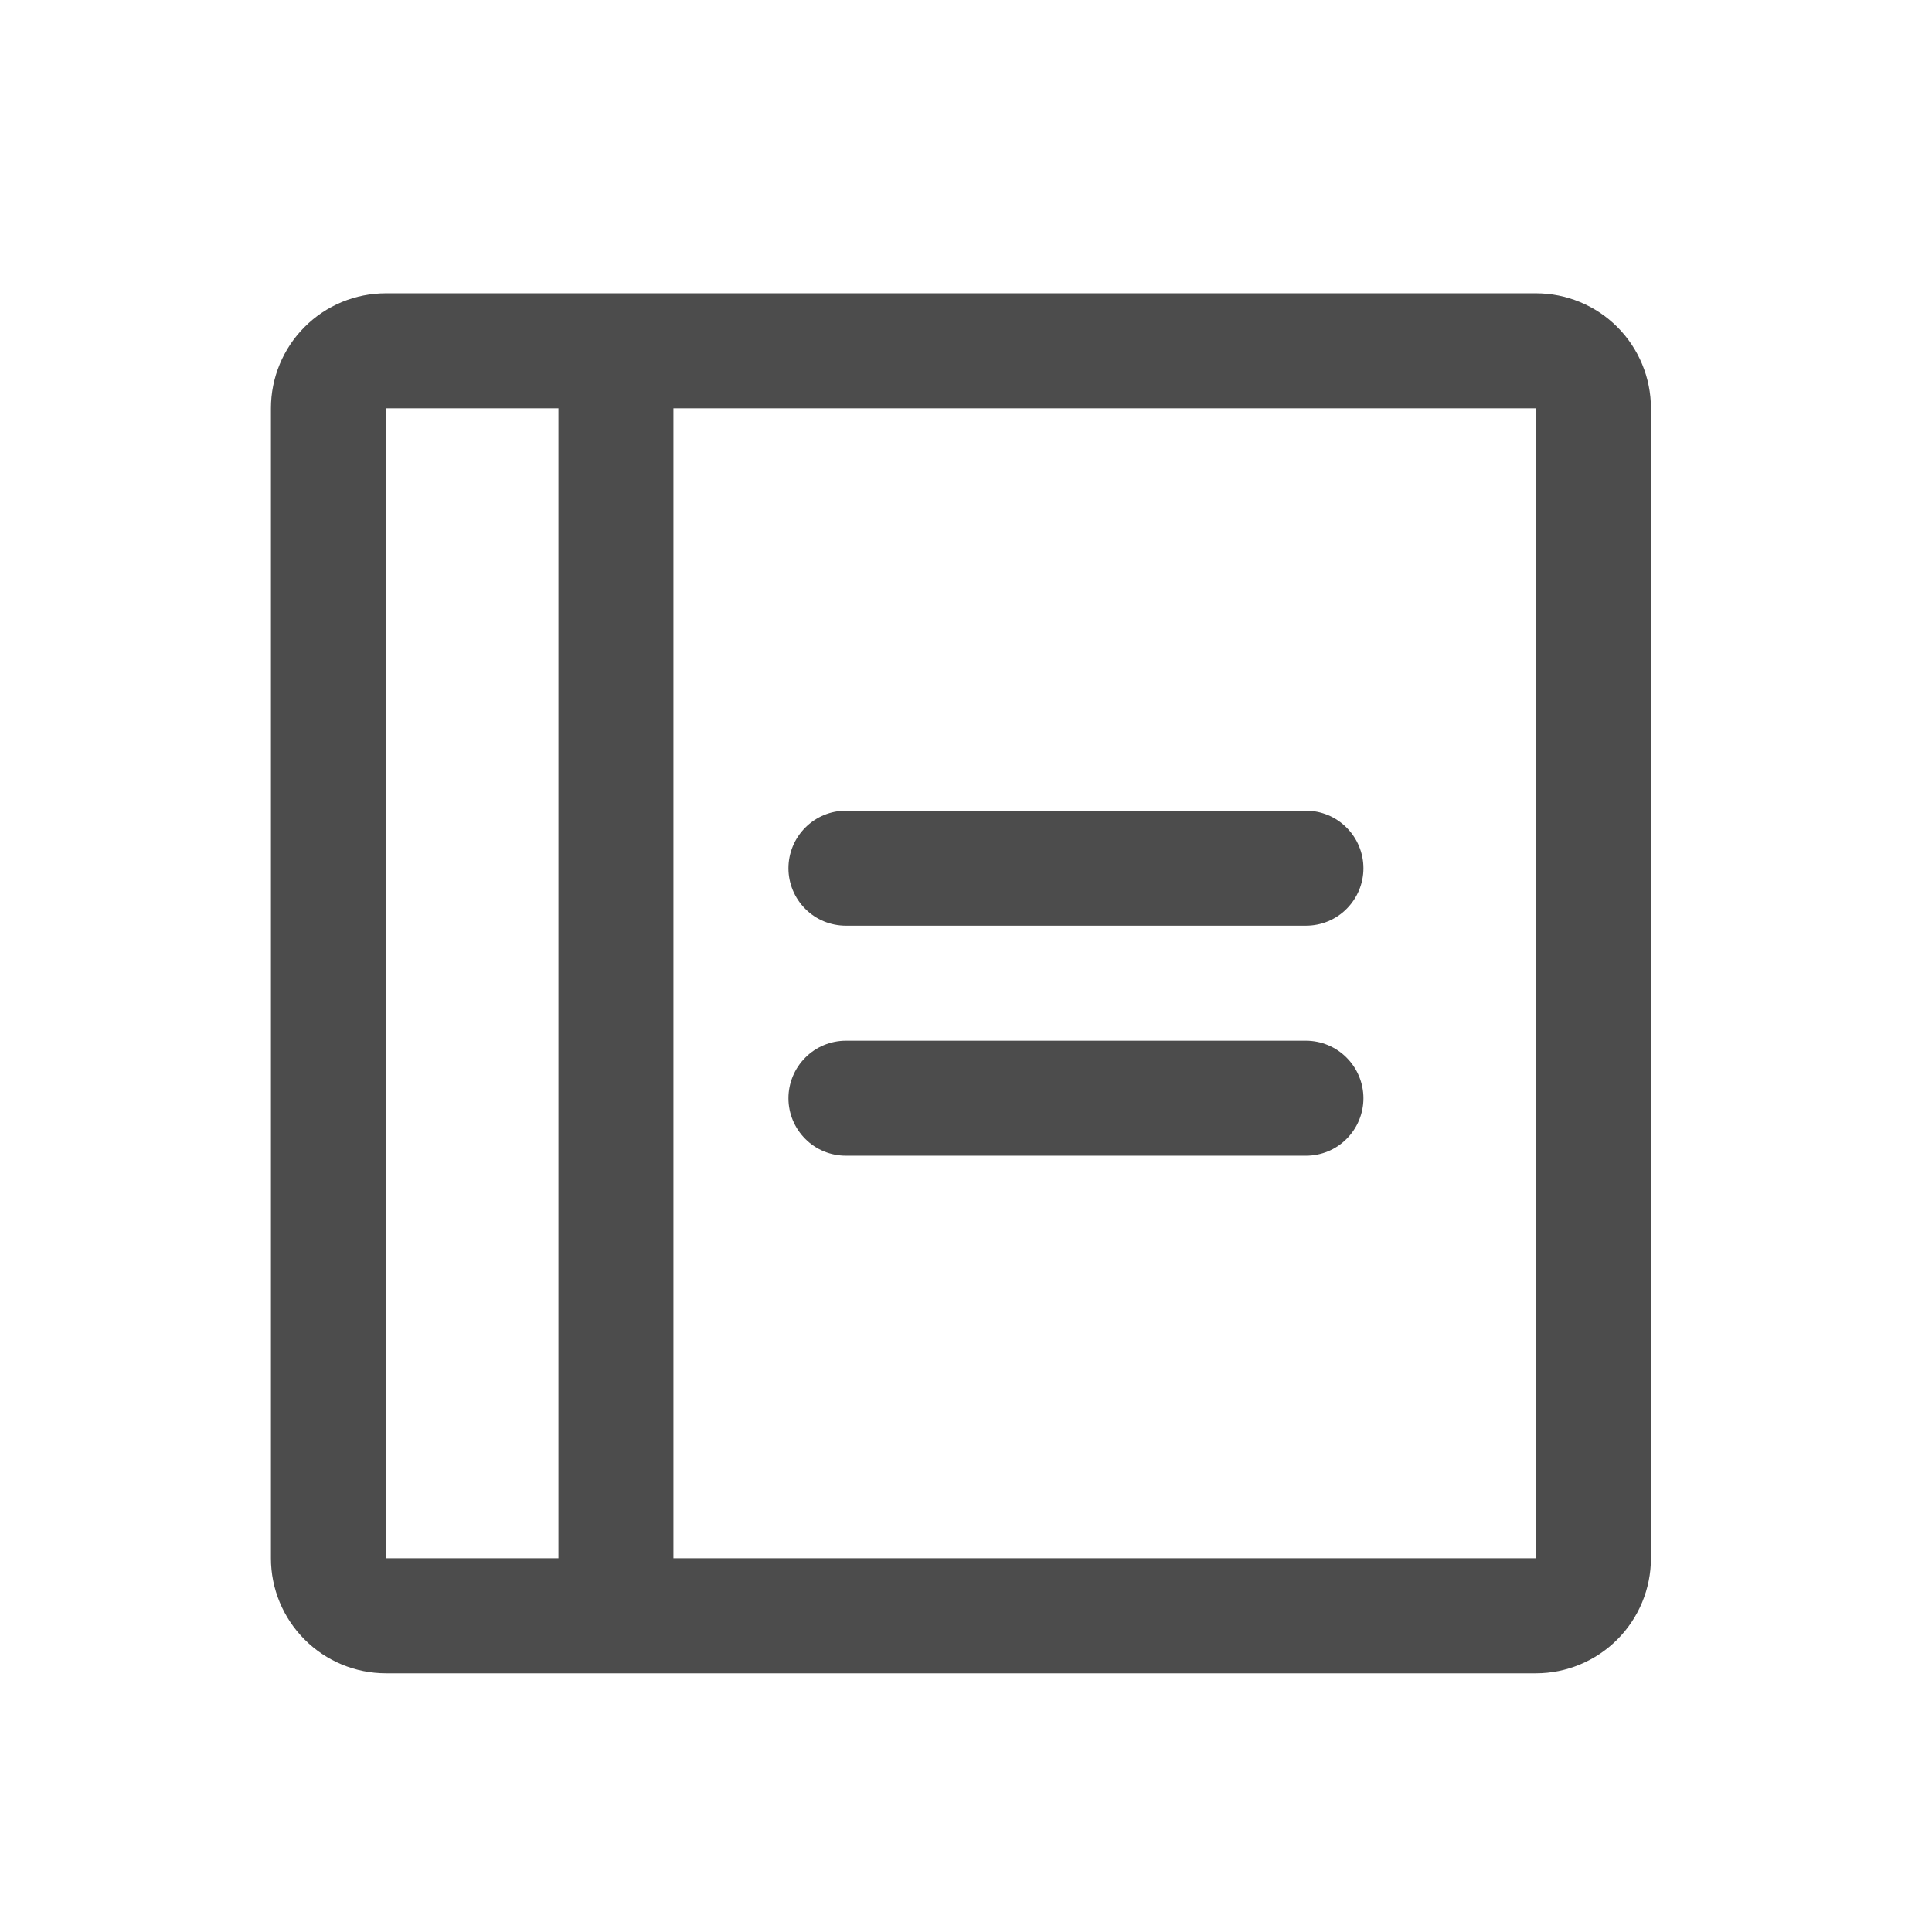 <svg width="21" height="21" viewBox="0 0 21 21" fill="none" xmlns="http://www.w3.org/2000/svg">
<path d="M14.82 9.438C14.82 9.603 14.754 9.762 14.637 9.879C14.52 9.997 14.361 10.062 14.195 10.062H9.195C9.029 10.062 8.87 9.997 8.753 9.879C8.636 9.762 8.57 9.603 8.57 9.438C8.57 9.272 8.636 9.113 8.753 8.996C8.87 8.878 9.029 8.812 9.195 8.812H14.195C14.361 8.812 14.52 8.878 14.637 8.996C14.754 9.113 14.82 9.272 14.82 9.438ZM14.195 11.312H9.195C9.029 11.312 8.87 11.378 8.753 11.496C8.636 11.613 8.57 11.772 8.57 11.938C8.57 12.103 8.636 12.262 8.753 12.379C8.87 12.497 9.029 12.562 9.195 12.562H14.195C14.361 12.562 14.52 12.497 14.637 12.379C14.754 12.262 14.82 12.103 14.82 11.938C14.82 11.772 14.754 11.613 14.637 11.496C14.52 11.378 14.361 11.312 14.195 11.312ZM17.945 4.438V16.938C17.945 17.269 17.813 17.587 17.579 17.821C17.344 18.056 17.026 18.188 16.695 18.188H4.195C3.863 18.188 3.545 18.056 3.311 17.821C3.077 17.587 2.945 17.269 2.945 16.938V4.438C2.945 4.106 3.077 3.788 3.311 3.554C3.545 3.319 3.863 3.188 4.195 3.188H16.695C17.026 3.188 17.344 3.319 17.579 3.554C17.813 3.788 17.945 4.106 17.945 4.438ZM4.195 16.938H6.07V4.438H4.195V16.938ZM16.695 16.938V4.438H7.32V16.938H16.695Z" fill="black" fill-opacity="0.7"/>
</svg>
